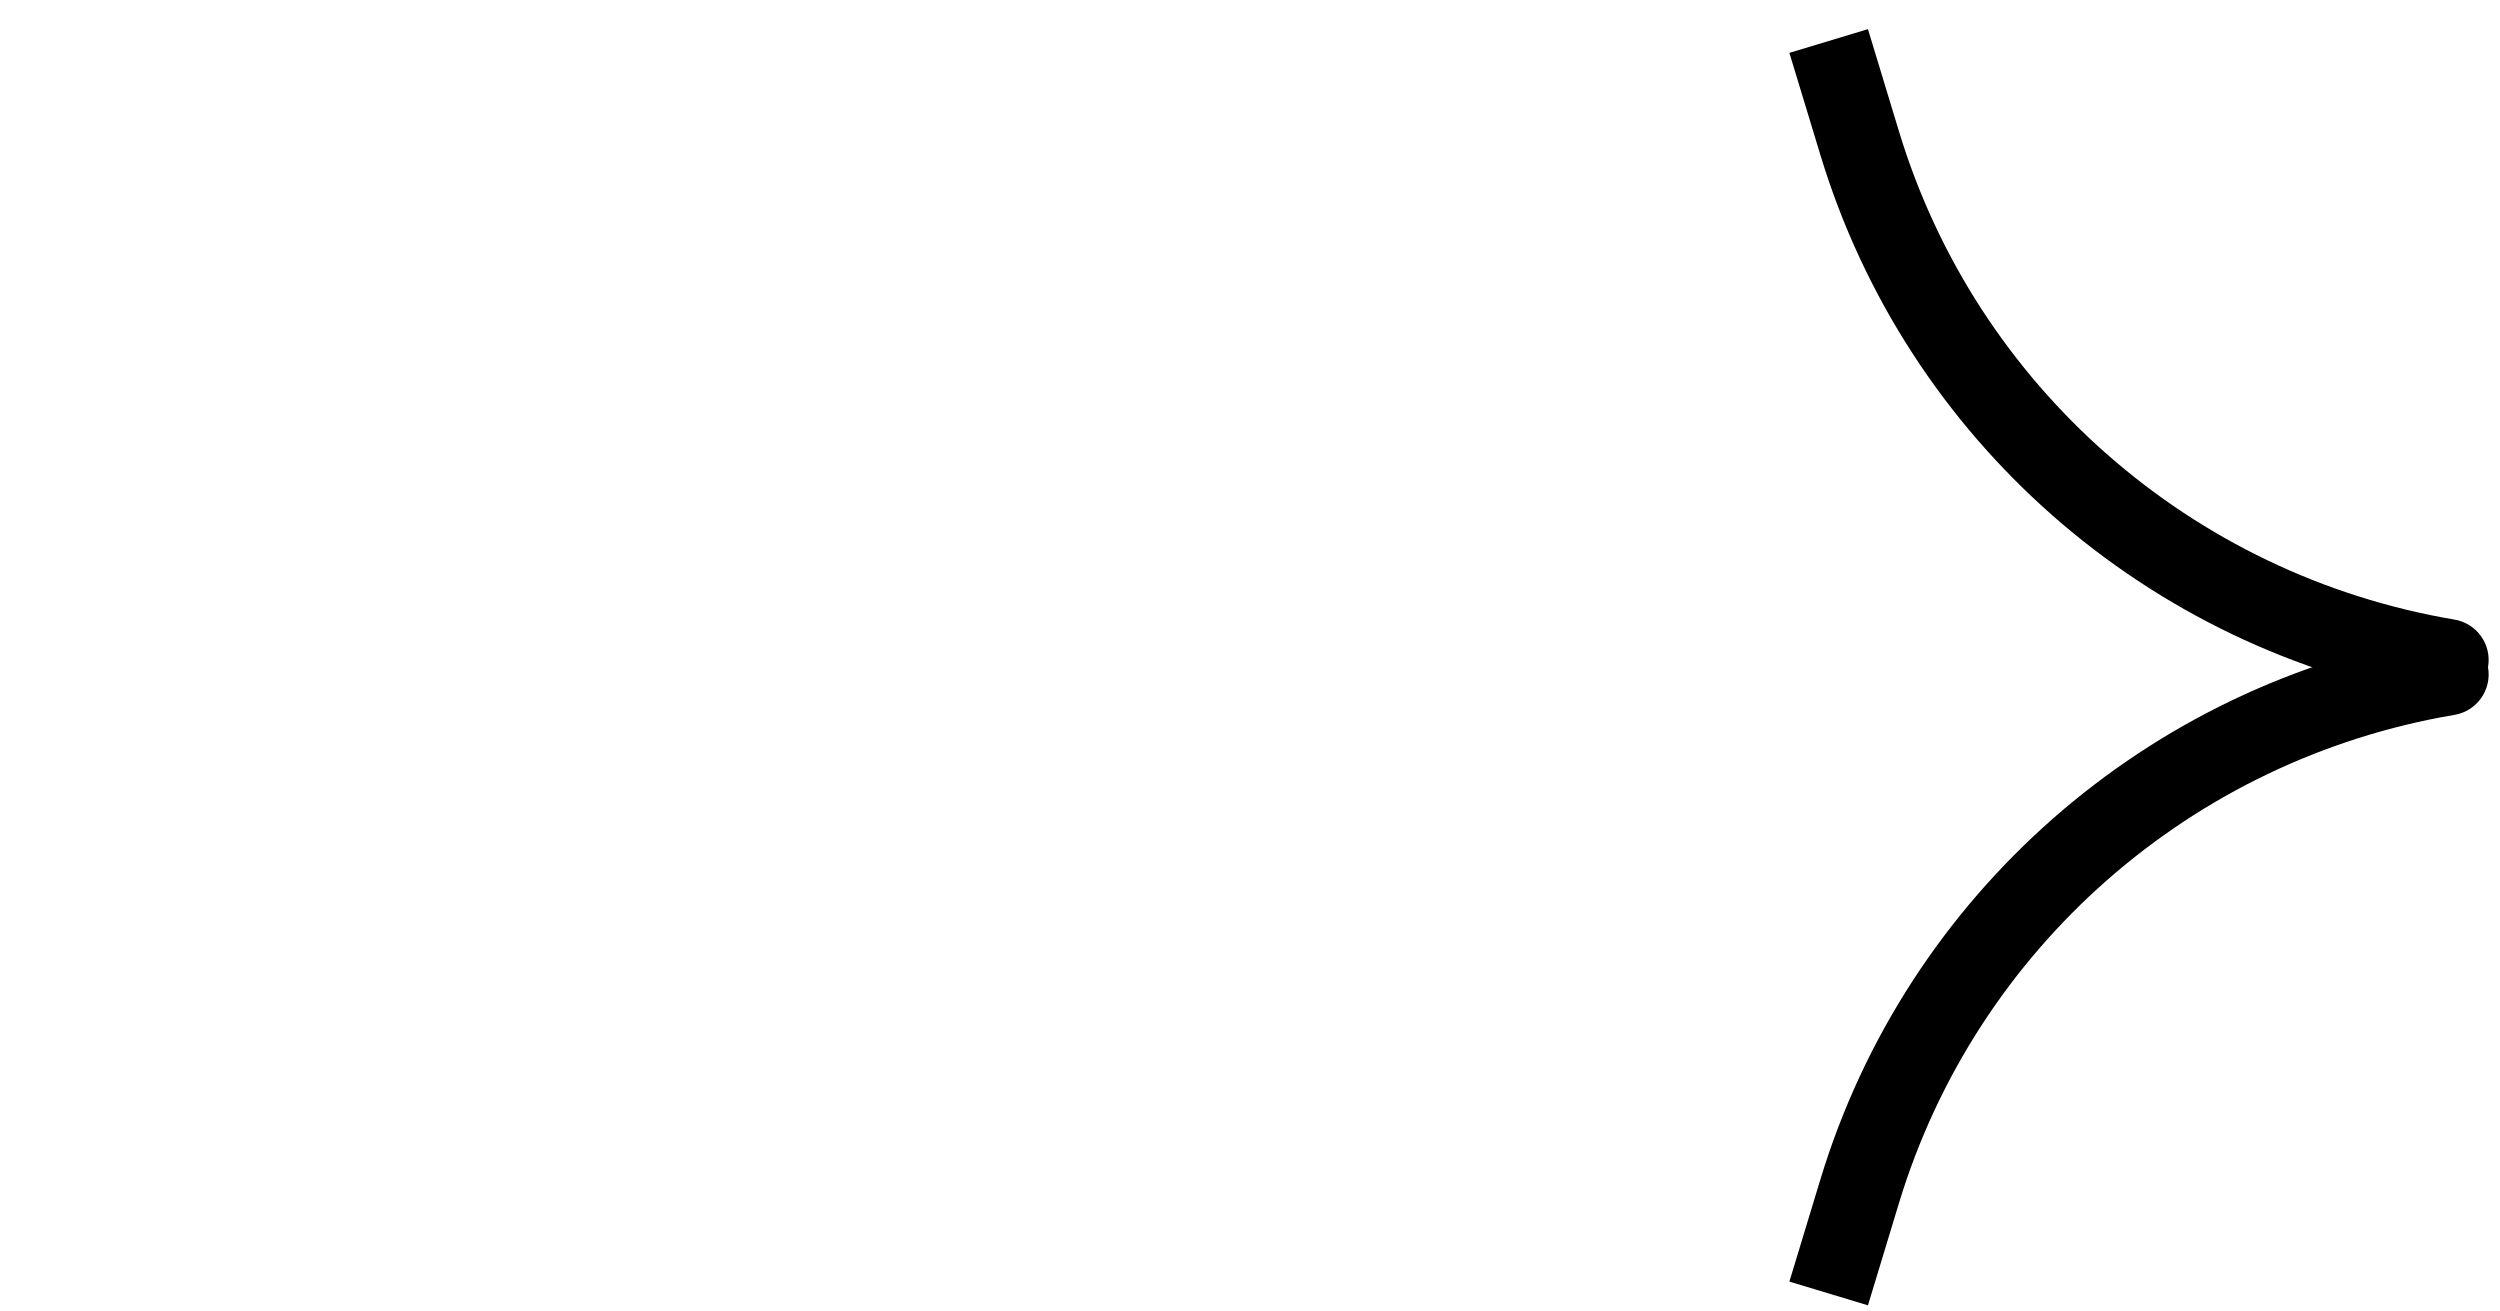 <svg width="61" height="32" viewBox="0 0 61 32"  xmlns="http://www.w3.org/2000/svg">
<line y1="-1" x2="57" y2="-1" transform="matrix(-1 0.004 -0.007 -1 57 15.328)"  stroke-width="2"/>
<path d="M59.889 17.443C60.434 17.351 60.801 16.835 60.709 16.291C60.616 15.748 60.099 15.382 59.554 15.474L59.889 17.443ZM45.578 31.85L46.337 29.349L44.42 28.77L43.661 31.271L45.578 31.85ZM46.337 29.349C48.223 23.139 53.472 18.527 59.889 17.443L59.554 15.474C52.388 16.685 46.527 21.835 44.42 28.77L46.337 29.349Z" />
<path d="M59.889 15.118C60.434 15.21 60.801 15.726 60.709 16.269C60.616 16.813 60.099 17.179 59.554 17.087L59.889 15.118ZM45.578 0.711L46.337 3.212L44.42 3.79L43.661 1.29L45.578 0.711ZM46.337 3.212C48.223 9.422 53.472 14.033 59.889 15.118L59.554 17.087C52.388 15.876 46.527 10.726 44.42 3.79L46.337 3.212Z" />
</svg>
